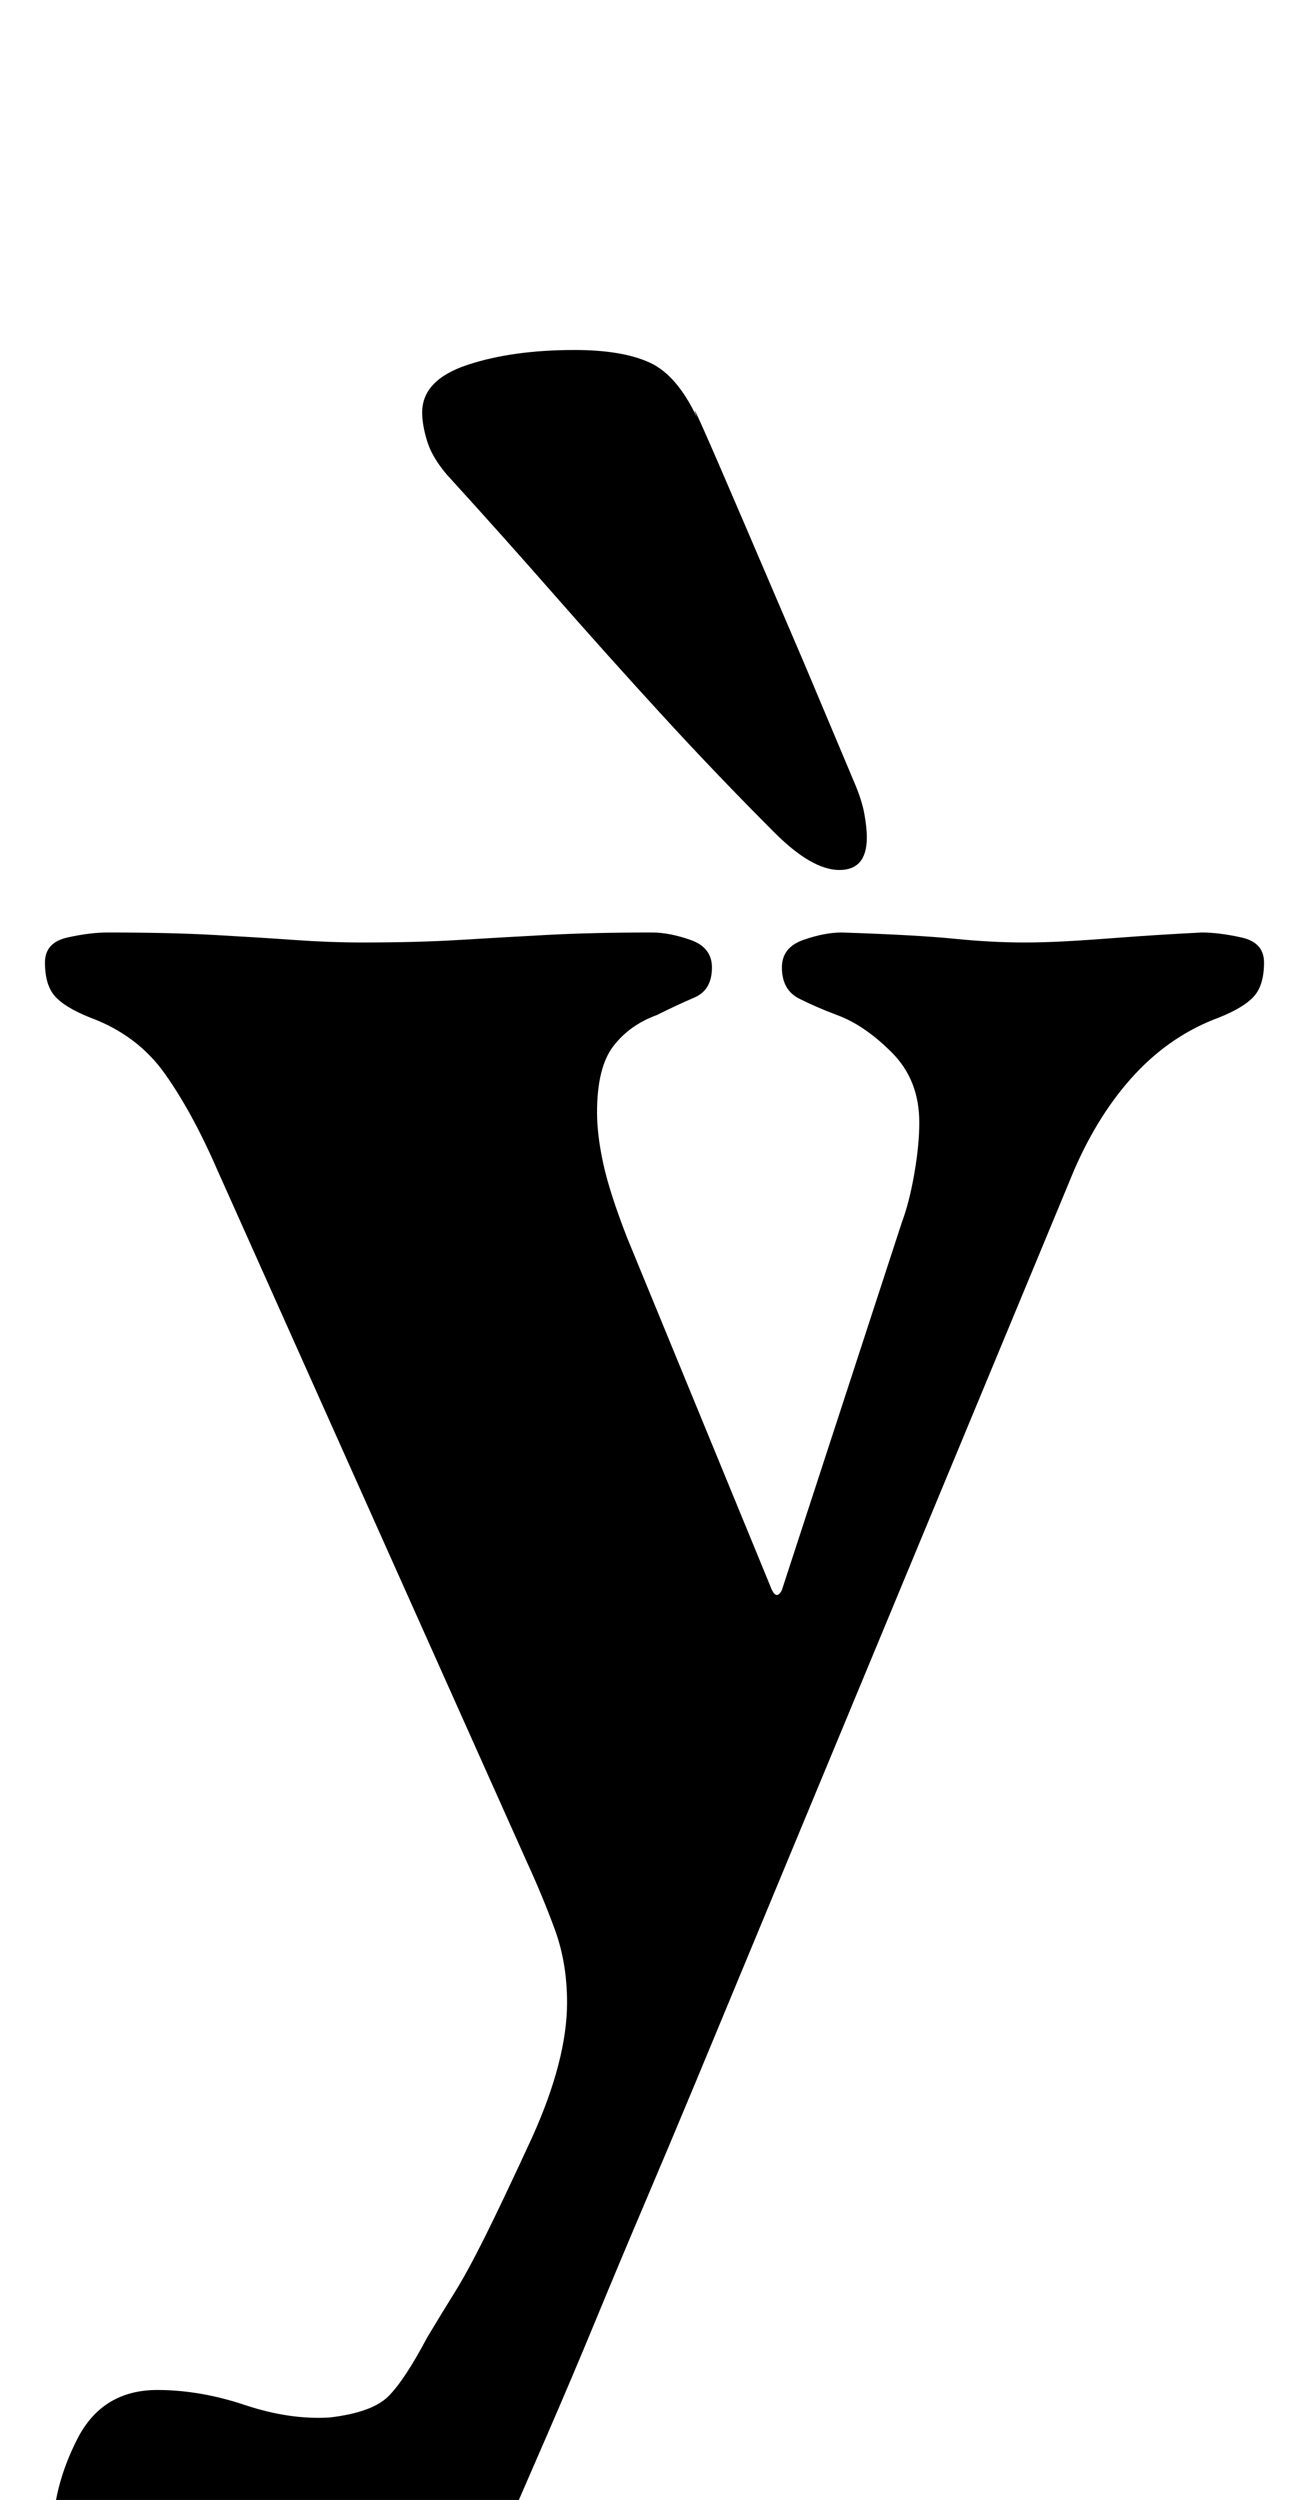 <?xml version="1.0" standalone="no"?>
<!DOCTYPE svg PUBLIC "-//W3C//DTD SVG 1.1//EN" "http://www.w3.org/Graphics/SVG/1.1/DTD/svg11.dtd" >
<svg xmlns="http://www.w3.org/2000/svg" xmlns:xlink="http://www.w3.org/1999/xlink" version="1.1" viewBox="-10 0 516 1000">
  <g transform="matrix(1 0 0 -1 0 800)">
   <path fill="currentColor"
d="M90 -283q-28 0 -53.5 20t-25.5 48q0 20 10 39.5t32 19.5q17 0 35 -6t34 -5q17 2 23.5 8.5t15.5 23.5q6 10 11 18t12 22t19 40q14 31 14 54q0 16 -5 29.5t-11 26.5l-124 277q-10 23 -21 38.5t-30 22.5q-10 4 -14 8.5t-4 13.5q0 8 9 10t16 2q25 0 43 -1t32 -2t27 -1
q22 0 38.5 1t35 2t42.5 1q7 0 15.5 -3t8.5 -11q0 -9 -7 -12t-15 -7q-11 -4 -17.5 -12.5t-6.5 -26.5q0 -9 2.5 -20.5t9.5 -29.5l58 -141q1 -2 2 -2t2 2l48 147q3 8 5 19.5t2 20.5q0 17 -11 28t-22 15q-8 3 -15 6.5t-7 12.5q0 8 8.5 11t15.5 3q30 -1 45 -2.5t28 -1.5
q8 0 17 0.5t22 1.5t32 2q7 0 16 -2t9 -10q0 -9 -4 -13.5t-14 -8.5q-19 -7 -33.5 -22.5t-24.5 -38.5l-152 -366q-10 -24 -20 -47.5t-19.5 -46.5t-19.5 -46l-20 -46q-13 -31 -39.5 -47t-59.5 -16zM326 452q11 0 11 13q0 4 -1 9.5t-4 12.5l-20 47.5t-24 56t-19 42.5
q-8 17 -19 22t-30 5q-25 0 -43 -6t-18 -19q0 -5 2 -11.5t8 -13.5q21 -23 42.5 -47.5t43.5 -48.5t45 -47q15 -15 26 -15z" />
  </g>

</svg>

